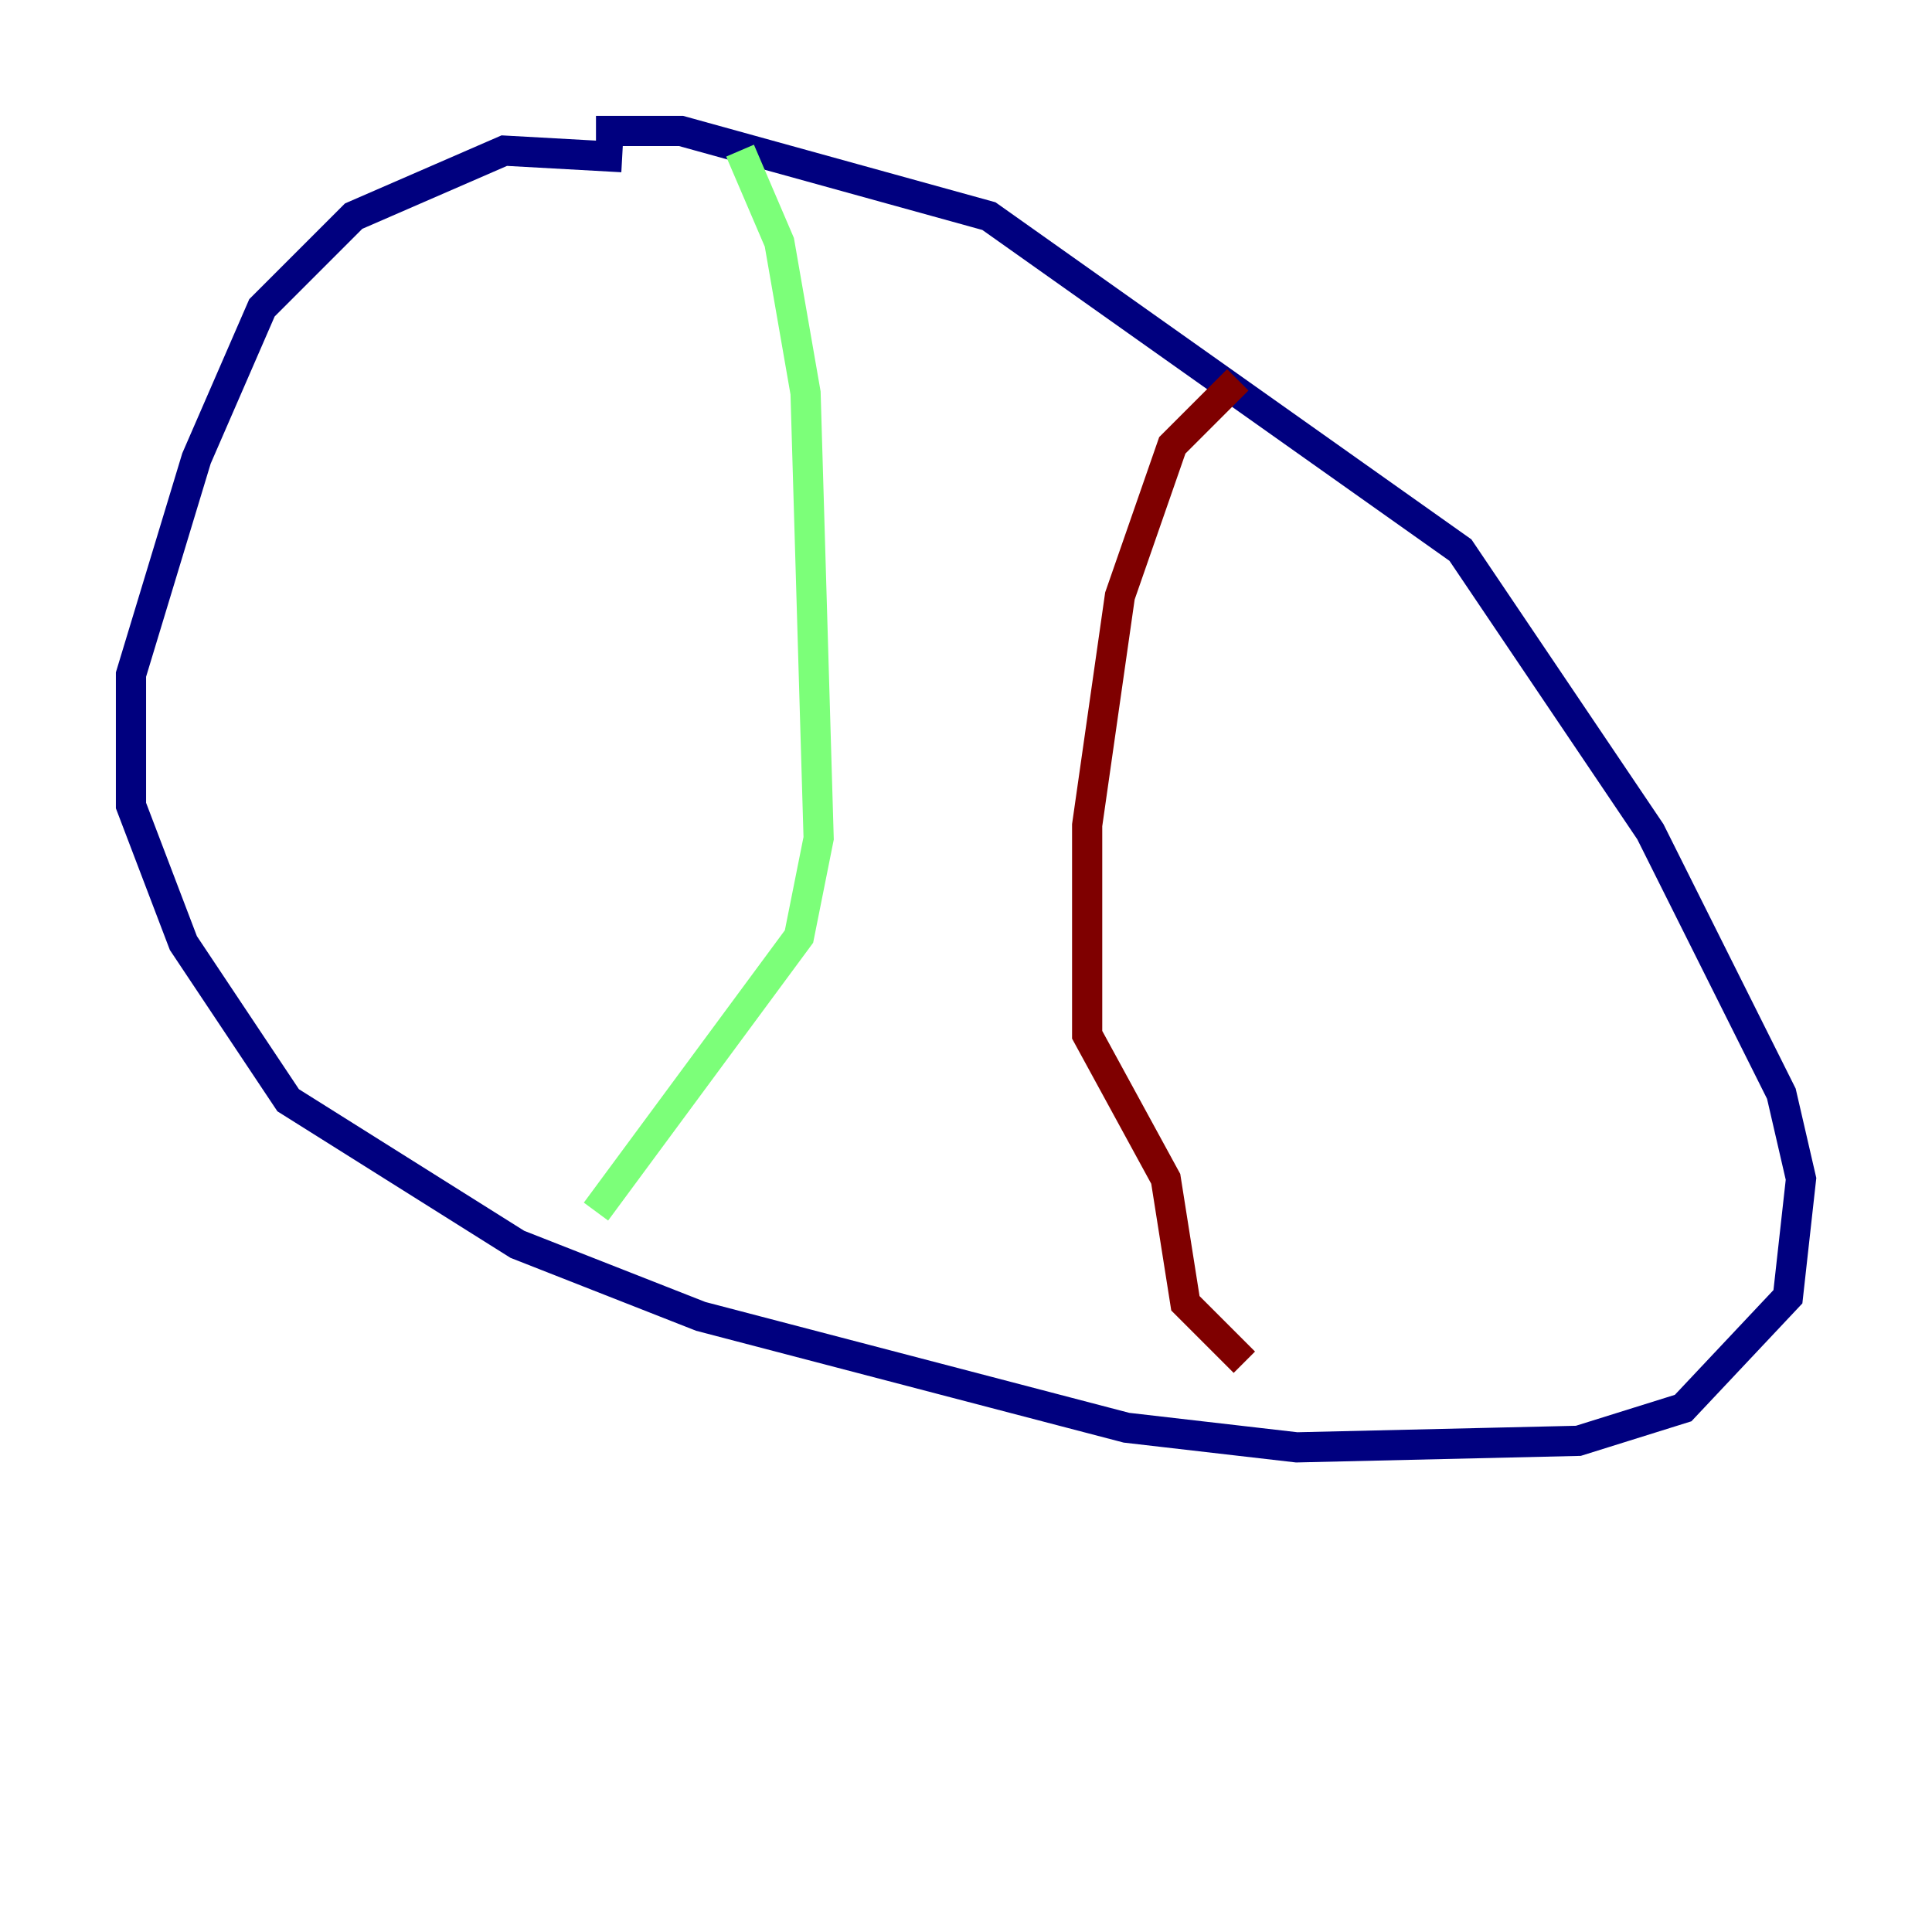 <?xml version="1.0" encoding="utf-8" ?>
<svg baseProfile="tiny" height="128" version="1.2" viewBox="0,0,128,128" width="128" xmlns="http://www.w3.org/2000/svg" xmlns:ev="http://www.w3.org/2001/xml-events" xmlns:xlink="http://www.w3.org/1999/xlink"><defs /><polyline fill="none" points="41.22,10.414 33.41,9.98 23.43,14.319 17.356,20.393 13.017,30.373 8.678,44.691 8.678,53.37 12.149,62.481 19.091,72.895 34.278,82.441 46.427,87.214 74.63,94.59 85.912,95.891 104.57,95.458 111.512,93.288 118.454,85.912 119.322,78.102 118.02,72.461 109.342,55.105 96.759,36.447 65.519,14.319 45.125,8.678 39.485,8.678" stroke="#00007f" stroke-width="2" /><polyline fill="none" points="49.031,9.98 51.634,16.054 53.37,26.034 54.237,55.539 52.936,62.047 39.485,80.271" stroke="#7cff79" stroke-width="2" /><polyline fill="none" points="82.007,25.166 77.668,29.505 74.197,39.485 72.027,54.671 72.027,68.556 77.234,78.102 78.536,86.346 82.441,90.251" stroke="#7f0000" stroke-width="2" /></svg>